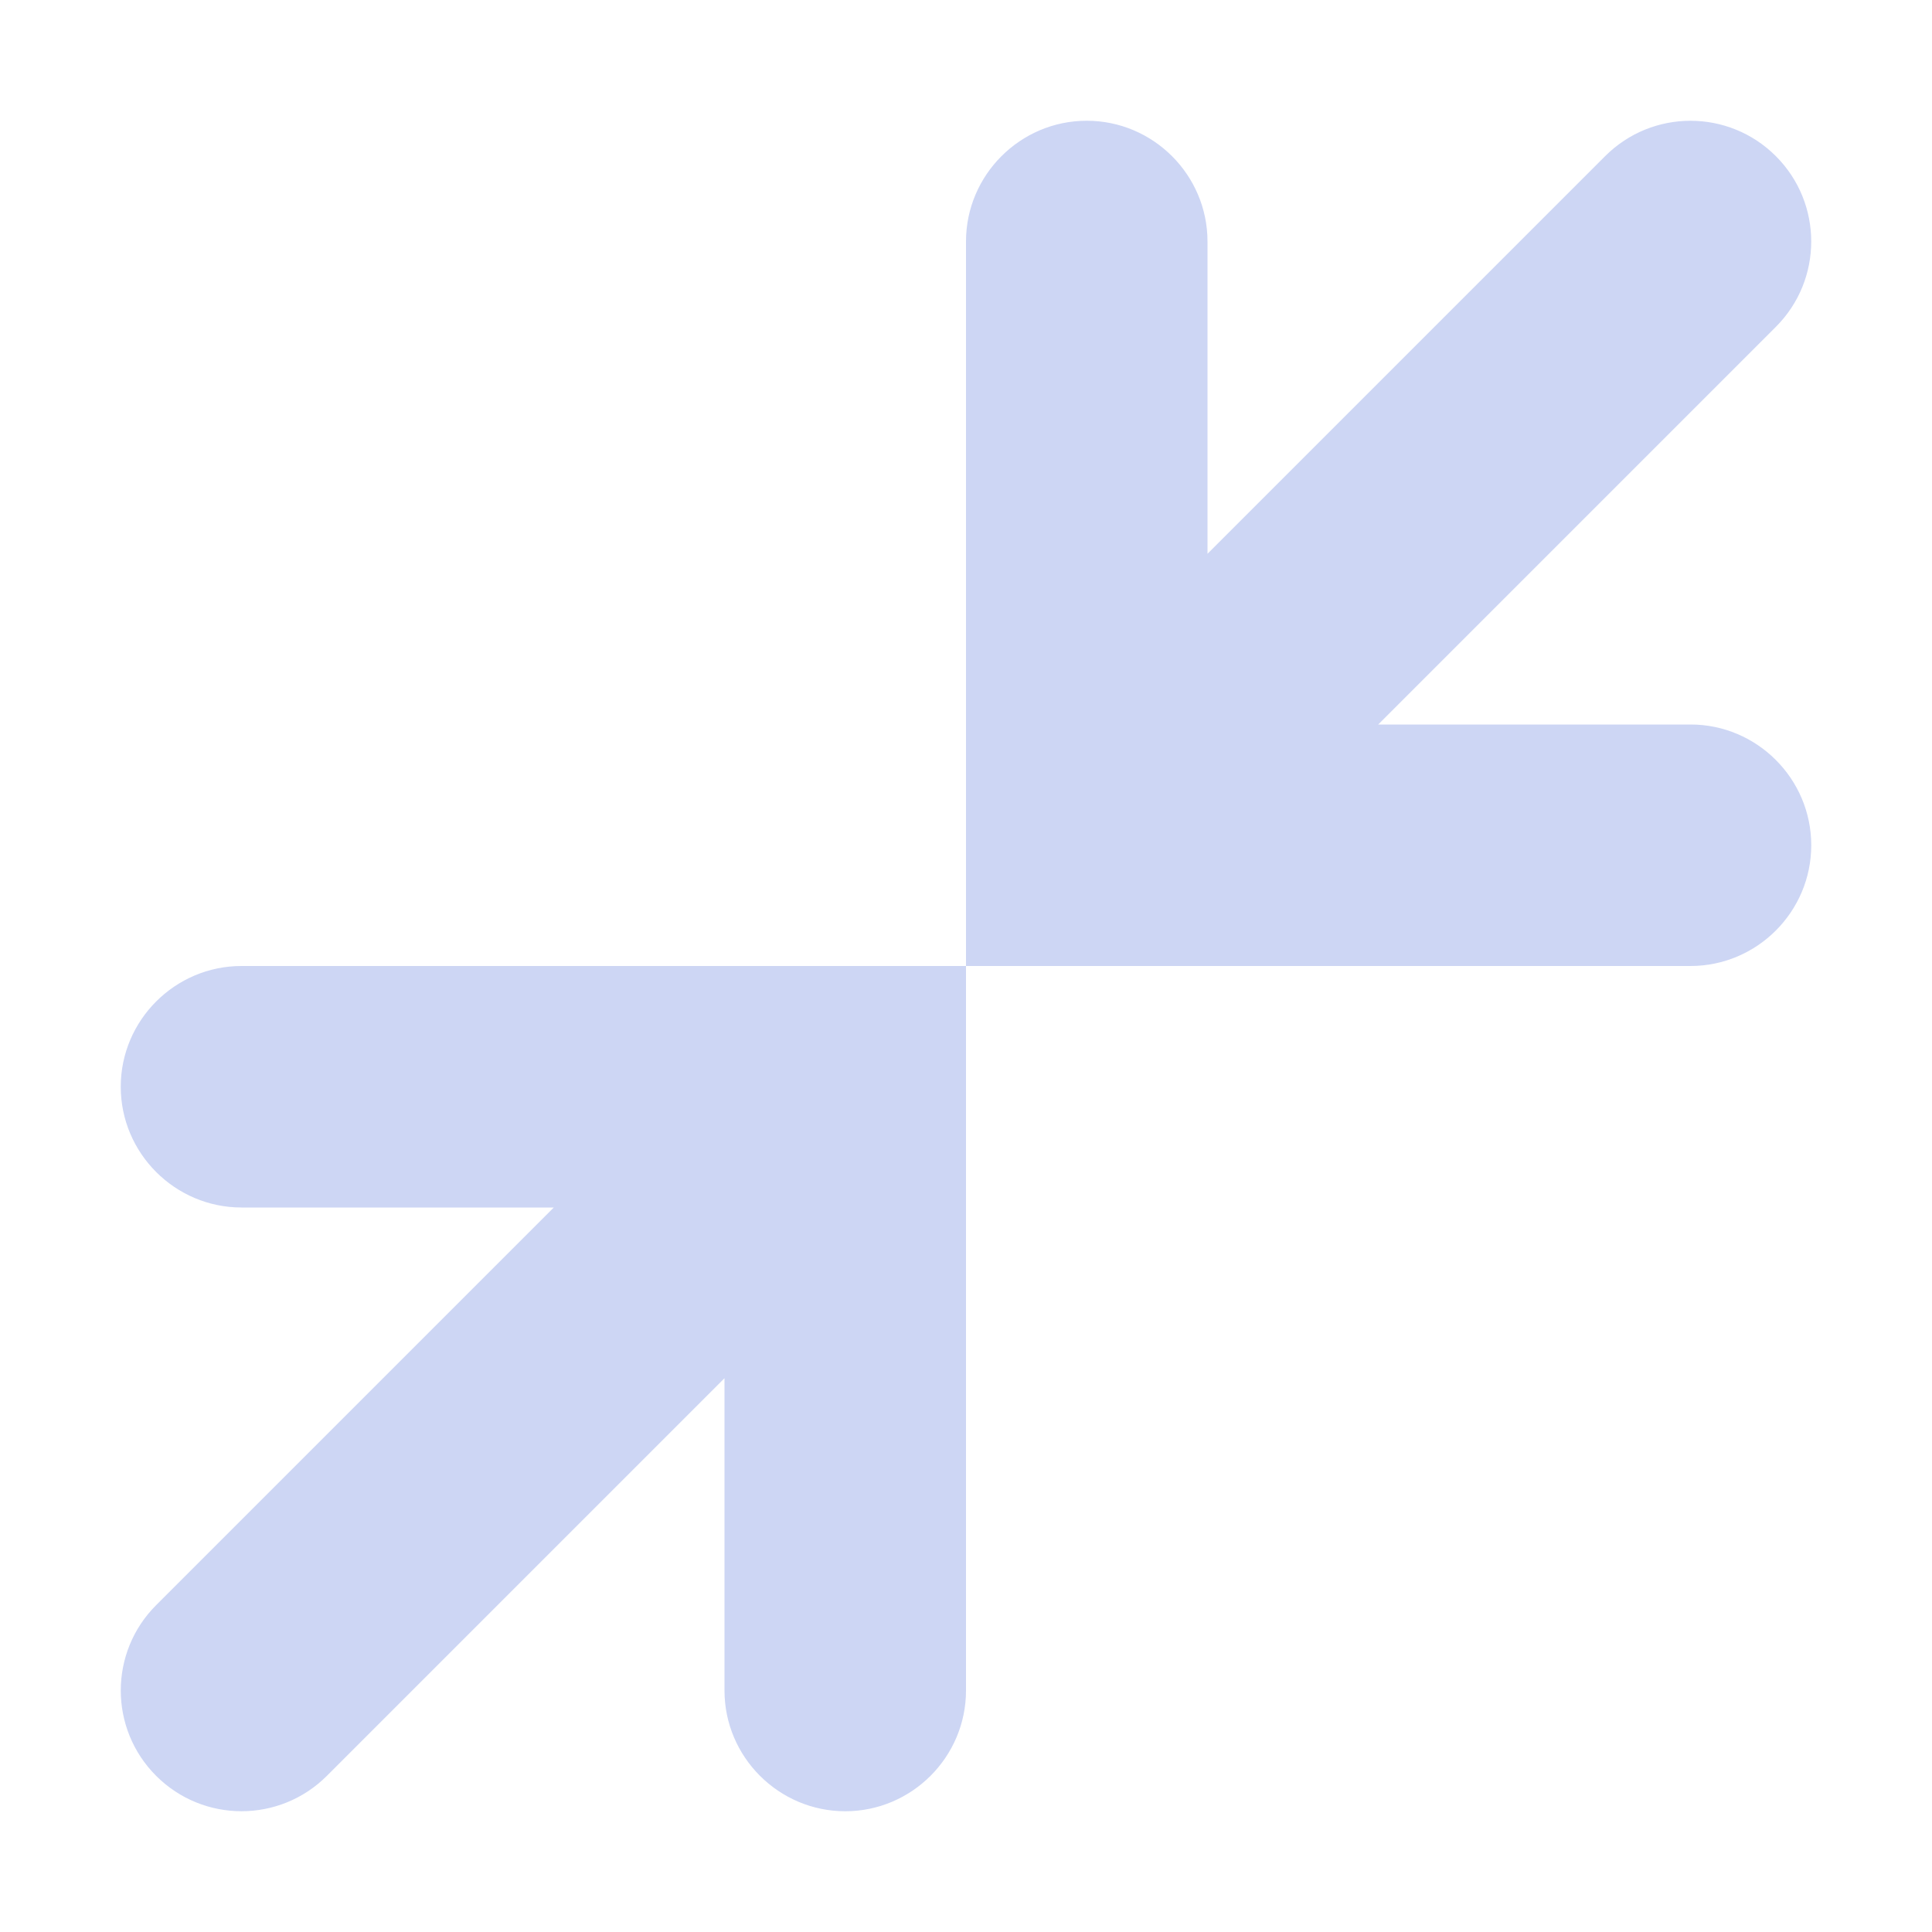 <svg width="22" height="22" viewBox="0 0 22 22" fill="none" xmlns="http://www.w3.org/2000/svg">
<path d="M2.75 11C1.993 11 1.375 11.618 1.375 12.375C1.375 13.132 1.993 13.75 2.75 13.75H6.306L1.778 18.278C1.241 18.815 1.241 19.685 1.778 20.222C2.315 20.759 3.185 20.759 3.722 20.222L8.25 15.694V19.25C8.25 20.007 8.868 20.625 9.625 20.625C10.382 20.625 11 20.007 11 19.25V11H2.75Z" fill="url(#paint0_linear_451_2221)"/>
<path d="M19.25 11C20.007 11 20.625 10.382 20.625 9.625C20.625 8.868 20.007 8.25 19.25 8.25H15.694L20.222 3.722C20.759 3.185 20.759 2.315 20.222 1.778C19.685 1.241 18.815 1.241 18.278 1.778L13.75 6.306V2.75C13.75 1.993 13.132 1.375 12.375 1.375C11.618 1.375 11 1.993 11 2.75V11H19.25Z" fill="url(#paint1_linear_451_2221)"/>
<defs>
<linearGradient id="paint0_linear_451_2221" x1="6.188" y1="20.625" x2="6.188" y2="11" gradientUnits="userSpaceOnUse">
<stop stop-color="#cdd6f4"/>
<stop offset="1" stop-color="#cdd6f4"/>
</linearGradient>
<linearGradient id="paint1_linear_451_2221" x1="15.812" y1="11" x2="15.812" y2="1.375" gradientUnits="userSpaceOnUse">
<stop stop-color="#cdd6f4"/>
<stop offset="1" stop-color="#cdd6f4"/>
</linearGradient>
</defs>
</svg>
